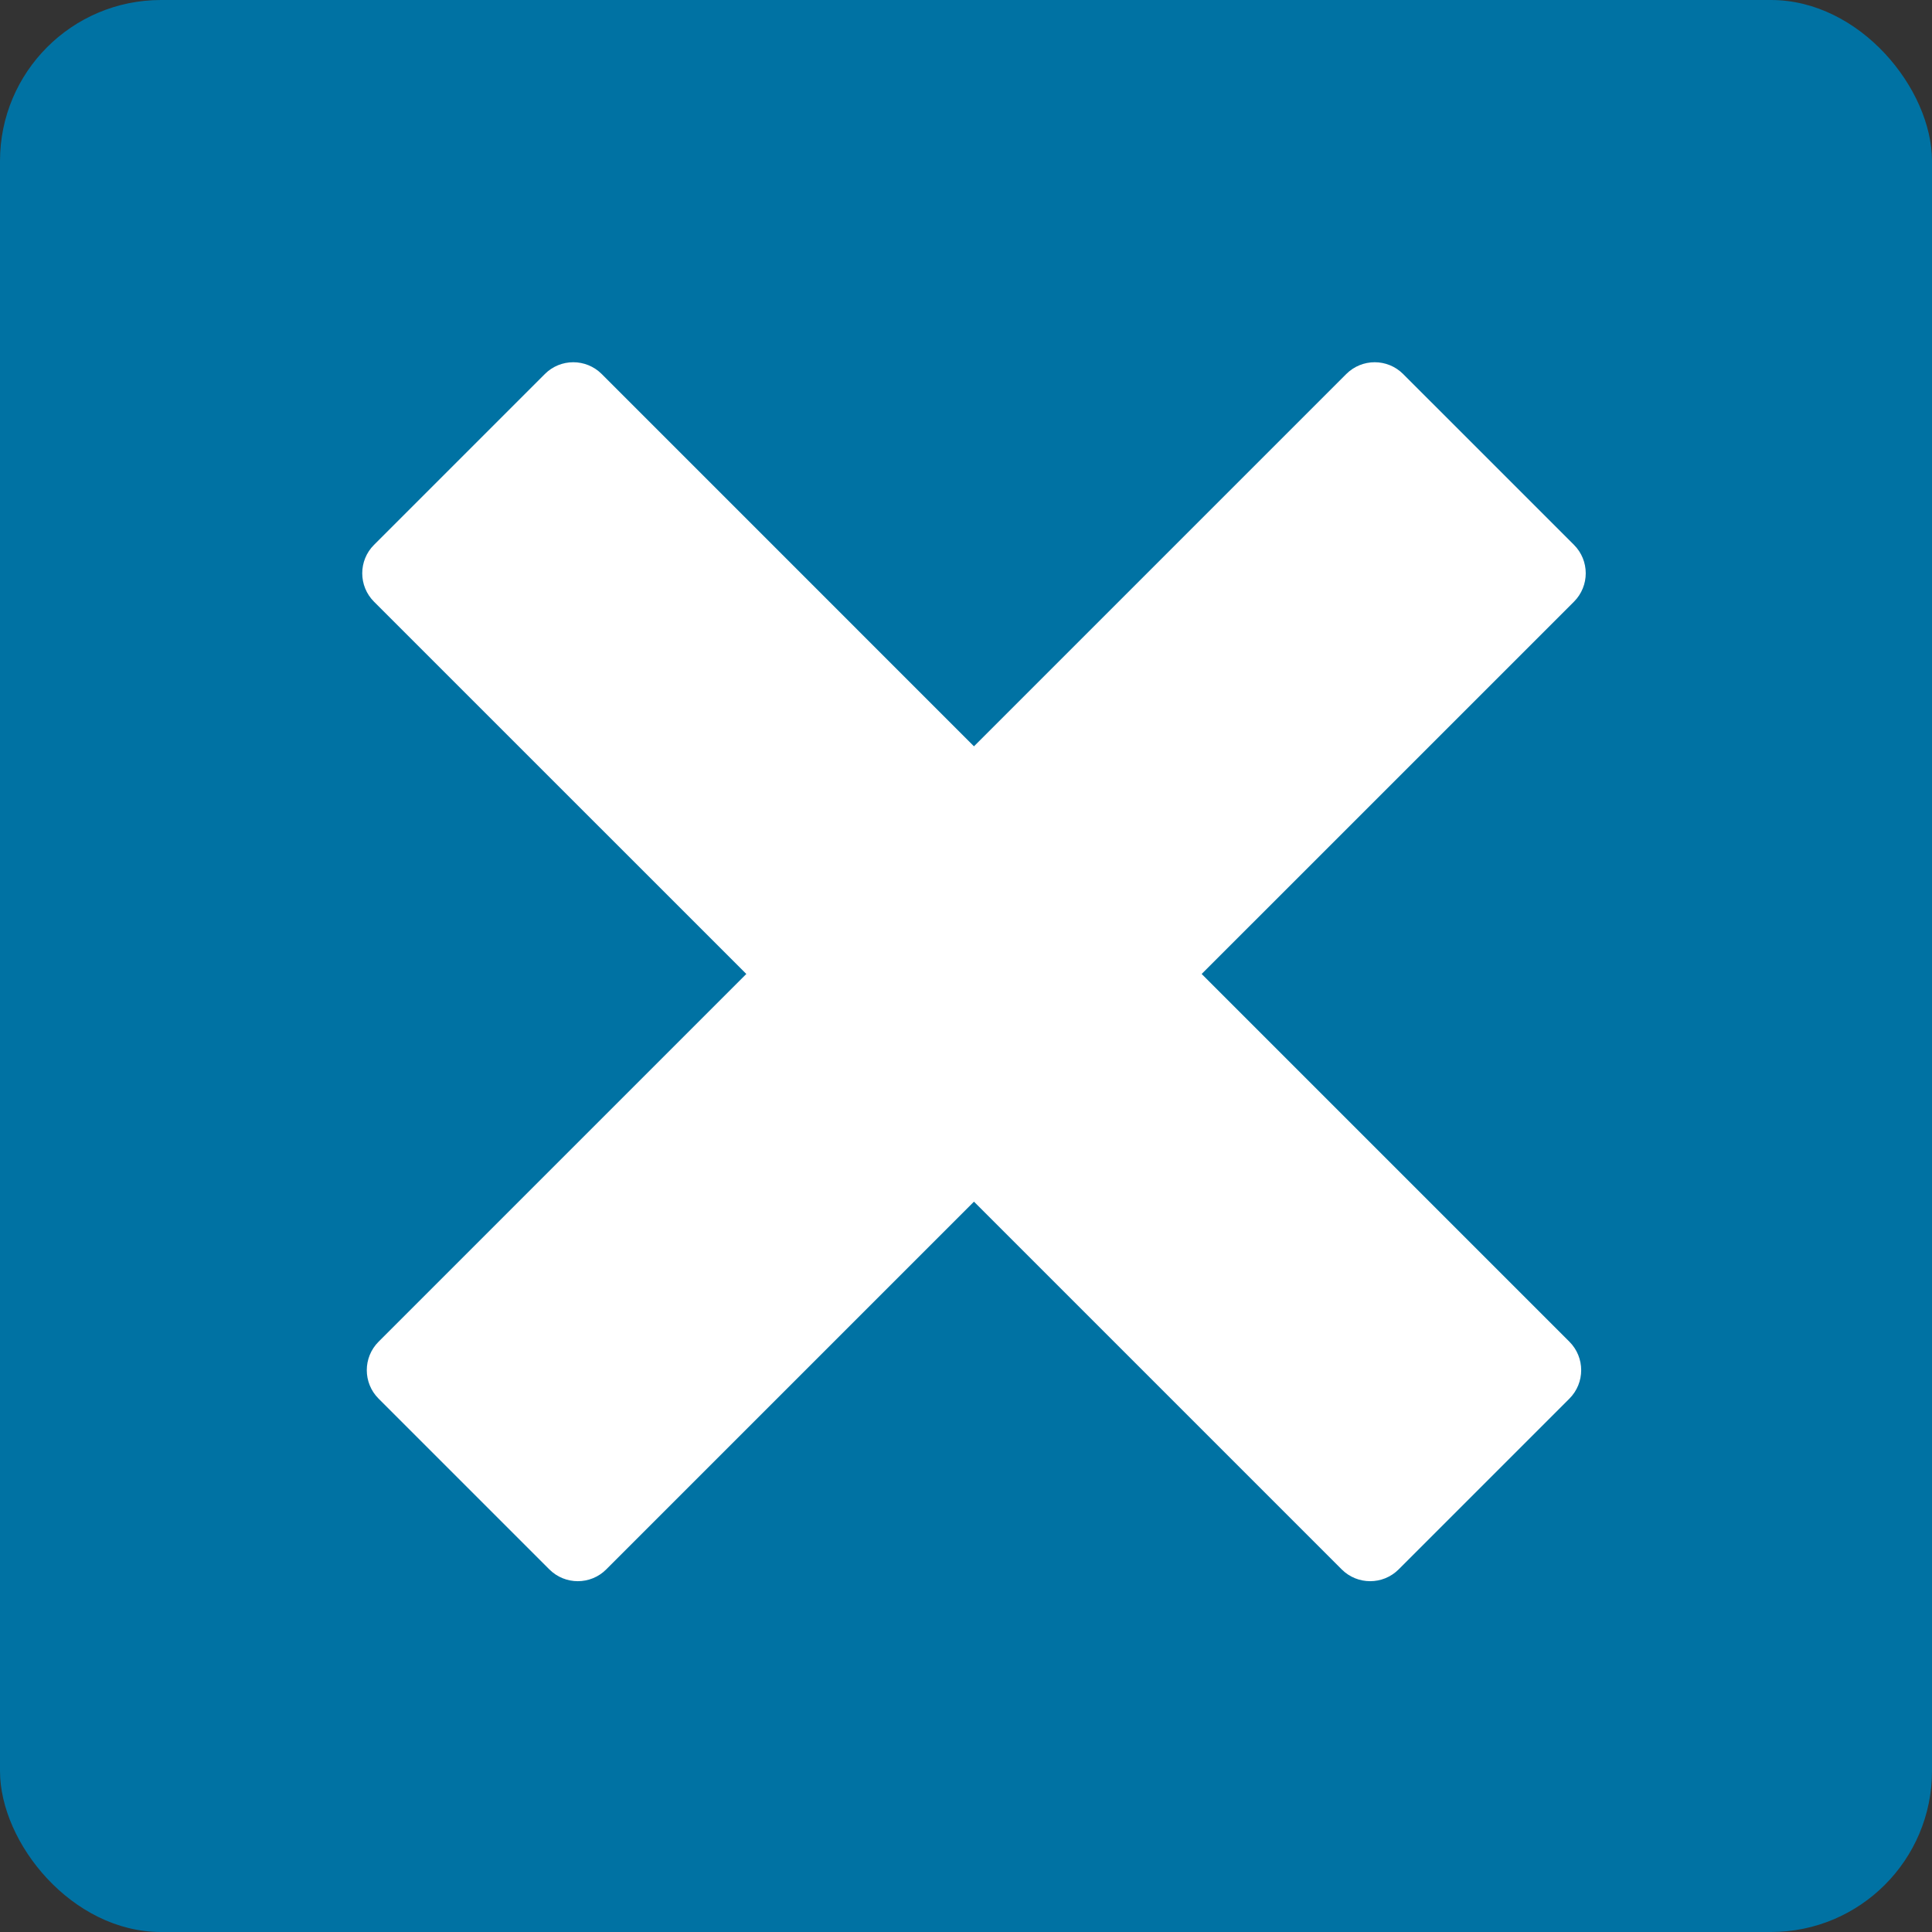 <svg width="48" height="48" viewBox="0 0 48 48" fill="none" xmlns="http://www.w3.org/2000/svg">
<rect x="0" y="0" width="48" height="48" fill="#333333" stroke="none"/>
<rect x="8" y="11" width="32" height="26" rx="1" fill="white"/>
<rect width="48" height="48" rx="4" fill="#0072A3"/>
<path d="M38.991 33.334C39.382 33.725 39.382 34.358 38.991 34.749L34.749 38.991C34.358 39.382 33.725 39.382 33.334 38.991L24.198 29.855L15.062 38.991C14.672 39.382 14.039 39.382 13.648 38.991L9.406 34.749C9.015 34.358 9.015 33.725 9.406 33.334L18.542 24.198L9.293 14.95C8.902 14.559 8.902 13.926 9.293 13.536L13.536 9.293C13.926 8.902 14.559 8.902 14.95 9.293L24.198 18.542L33.447 9.293C33.838 8.902 34.471 8.902 34.861 9.293L39.104 13.536C39.495 13.926 39.495 14.559 39.104 14.95L29.855 24.198L38.991 33.334Z" fill="white"/>
</svg>
